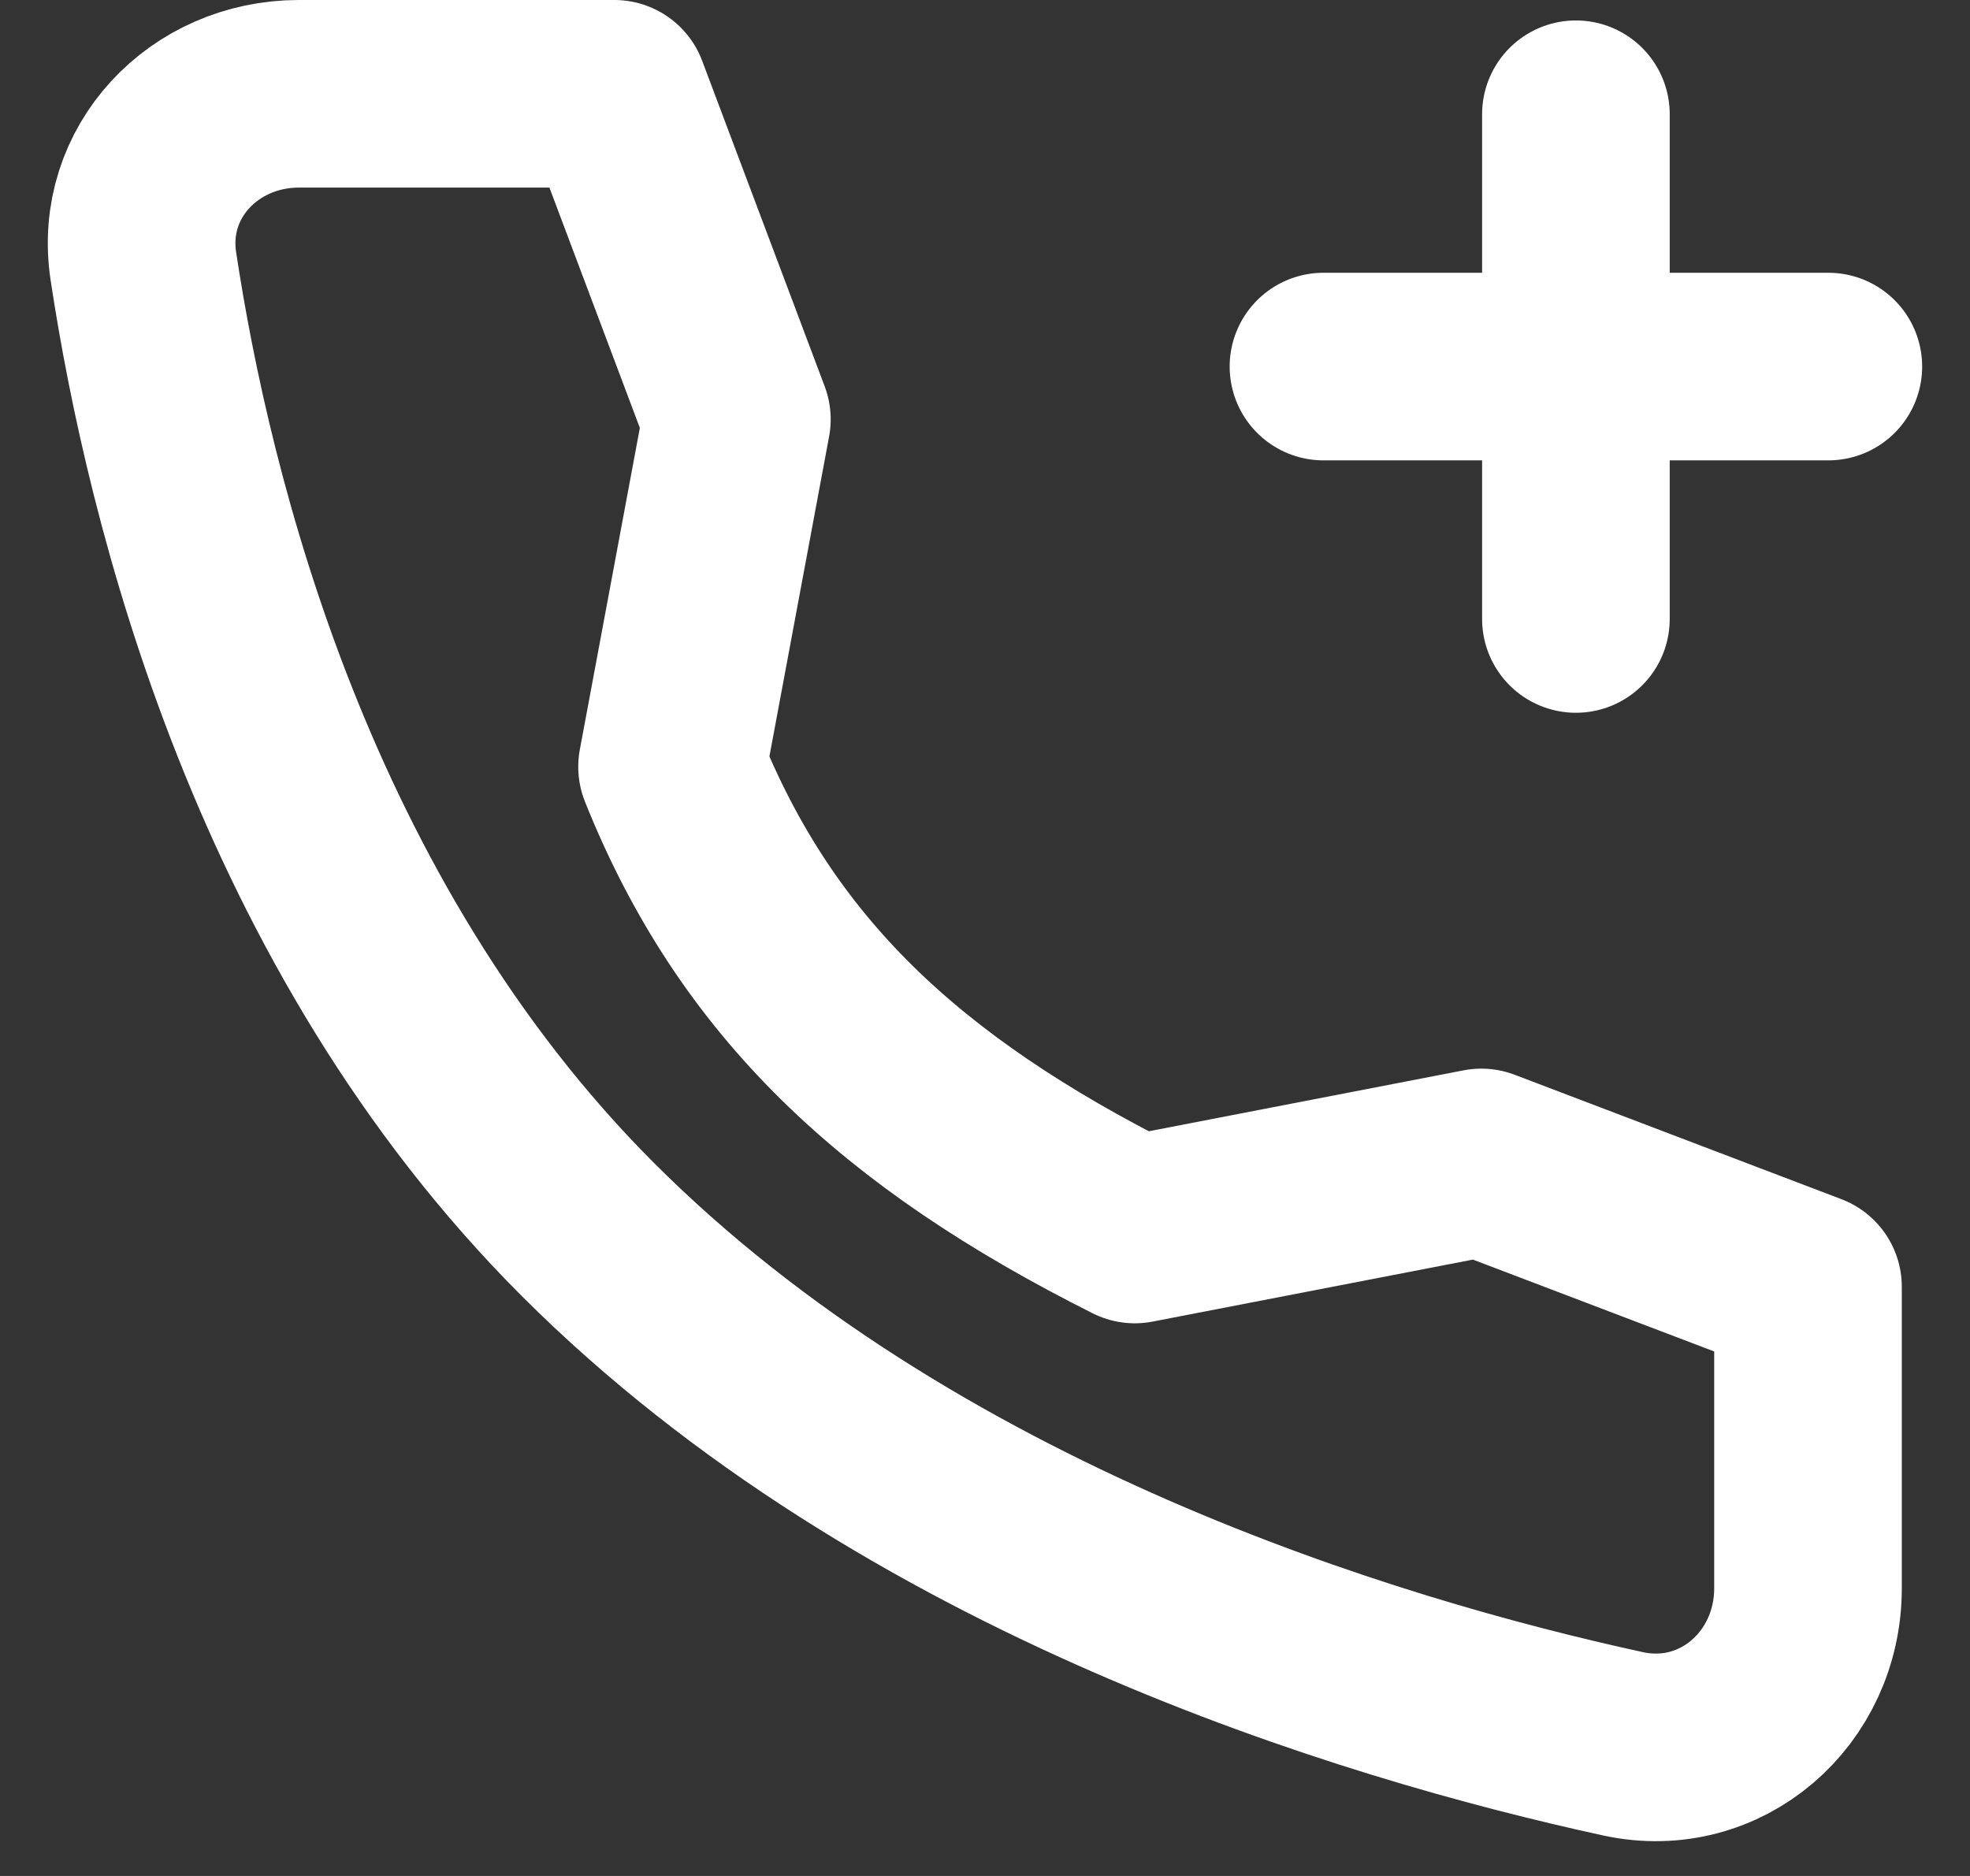 <svg width="21" height="20" viewBox="0 0 21 20" fill="none" xmlns="http://www.w3.org/2000/svg">
<rect x="0" y="0" width="21" height="20" fill="#333333" stroke="none"/>
<path d="M14.108 3.908H16.799M16.799 3.908H19.49M16.799 3.908V1.218M16.799 3.908V6.599" stroke="white" stroke-width="2" stroke-linecap="round" stroke-linejoin="round"/>
<path d="M15.791 12.393L12.097 13.108C9.602 11.856 8.061 10.418 7.164 8.175L7.855 4.471L6.549 1H3.185C2.174 1 1.377 1.836 1.528 2.836C1.905 5.332 3.017 9.858 6.267 13.108C9.68 16.521 14.596 18.002 17.301 18.591C18.346 18.818 19.273 18.003 19.273 16.934V13.719L15.791 12.393Z" stroke="white" stroke-width="2" stroke-linecap="round" stroke-linejoin="round"/>
</svg>
